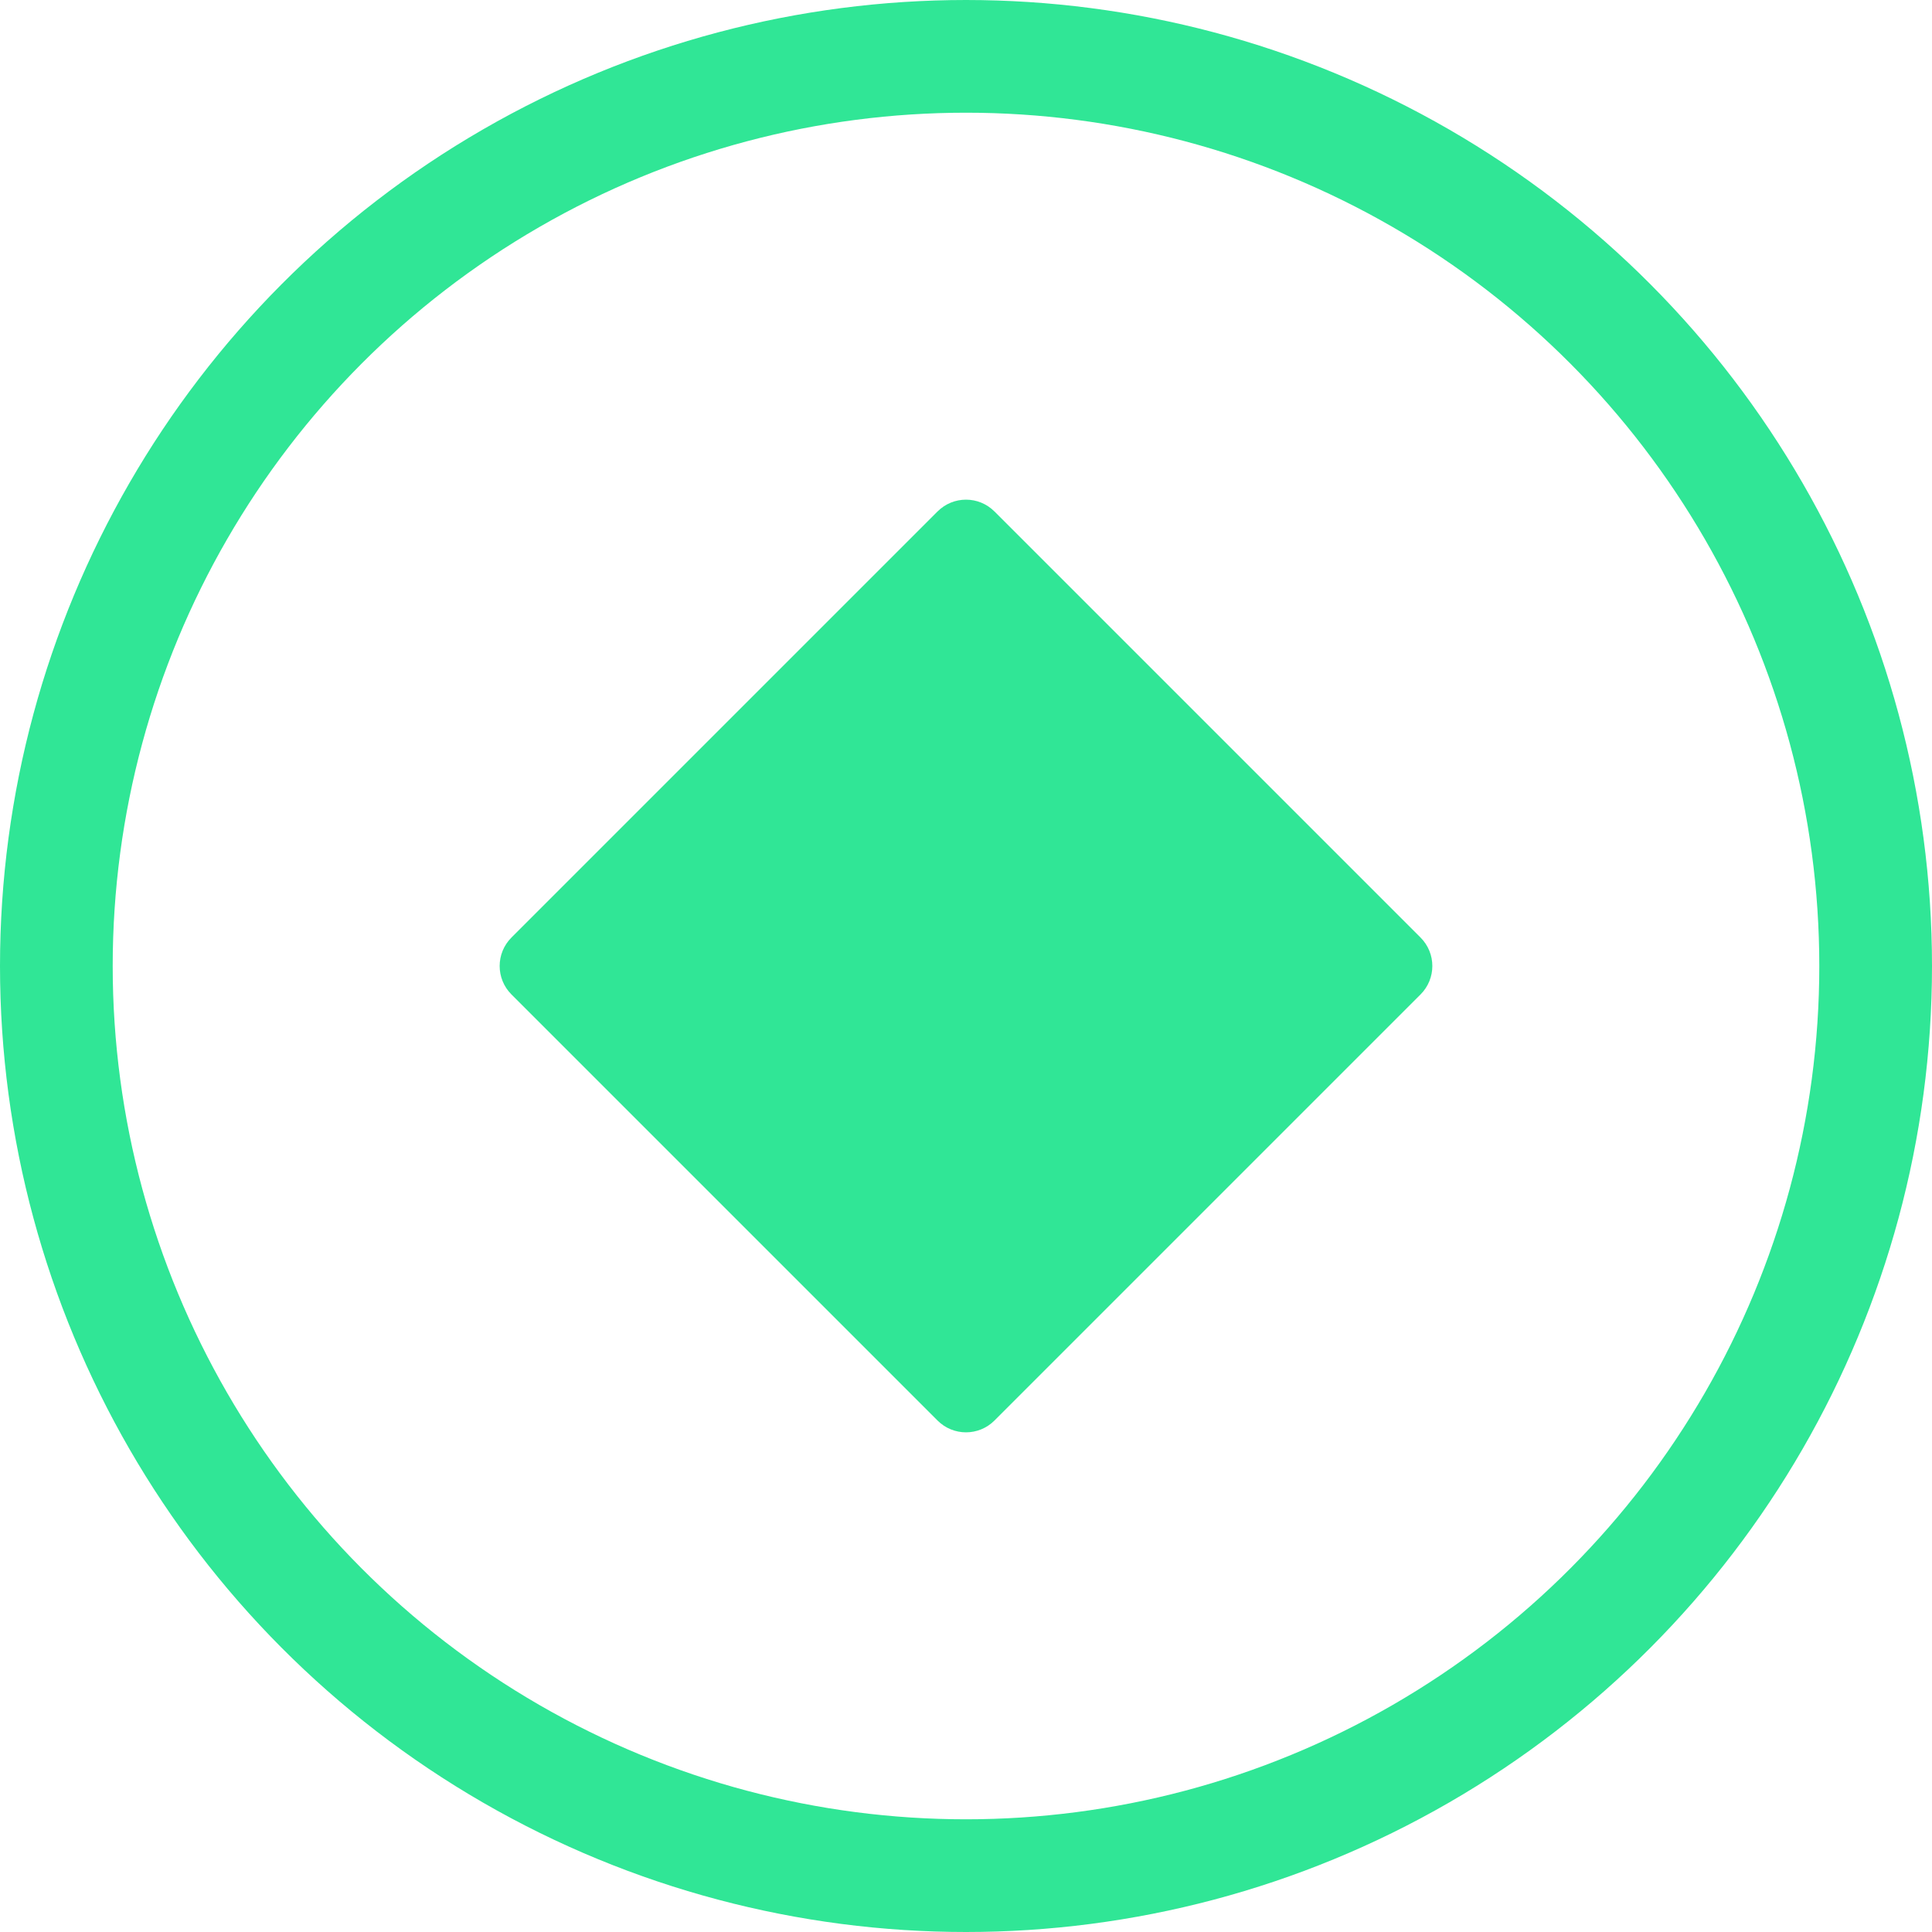 <svg width="24" height="24" viewBox="0 0 24 24" fill="none" xmlns="http://www.w3.org/2000/svg">
<circle cx="12" cy="12" r="11.3" stroke="#30E696" stroke-width="1.4"/>
<path d="M11.646 6.354C11.842 6.158 12.158 6.158 12.354 6.354L17.646 11.646C17.842 11.842 17.842 12.158 17.646 12.354L12.354 17.646C12.158 17.842 11.842 17.842 11.646 17.646L6.354 12.354C6.158 12.158 6.158 11.842 6.354 11.646L11.646 6.354Z" fill="#30E696"/>
</svg>
